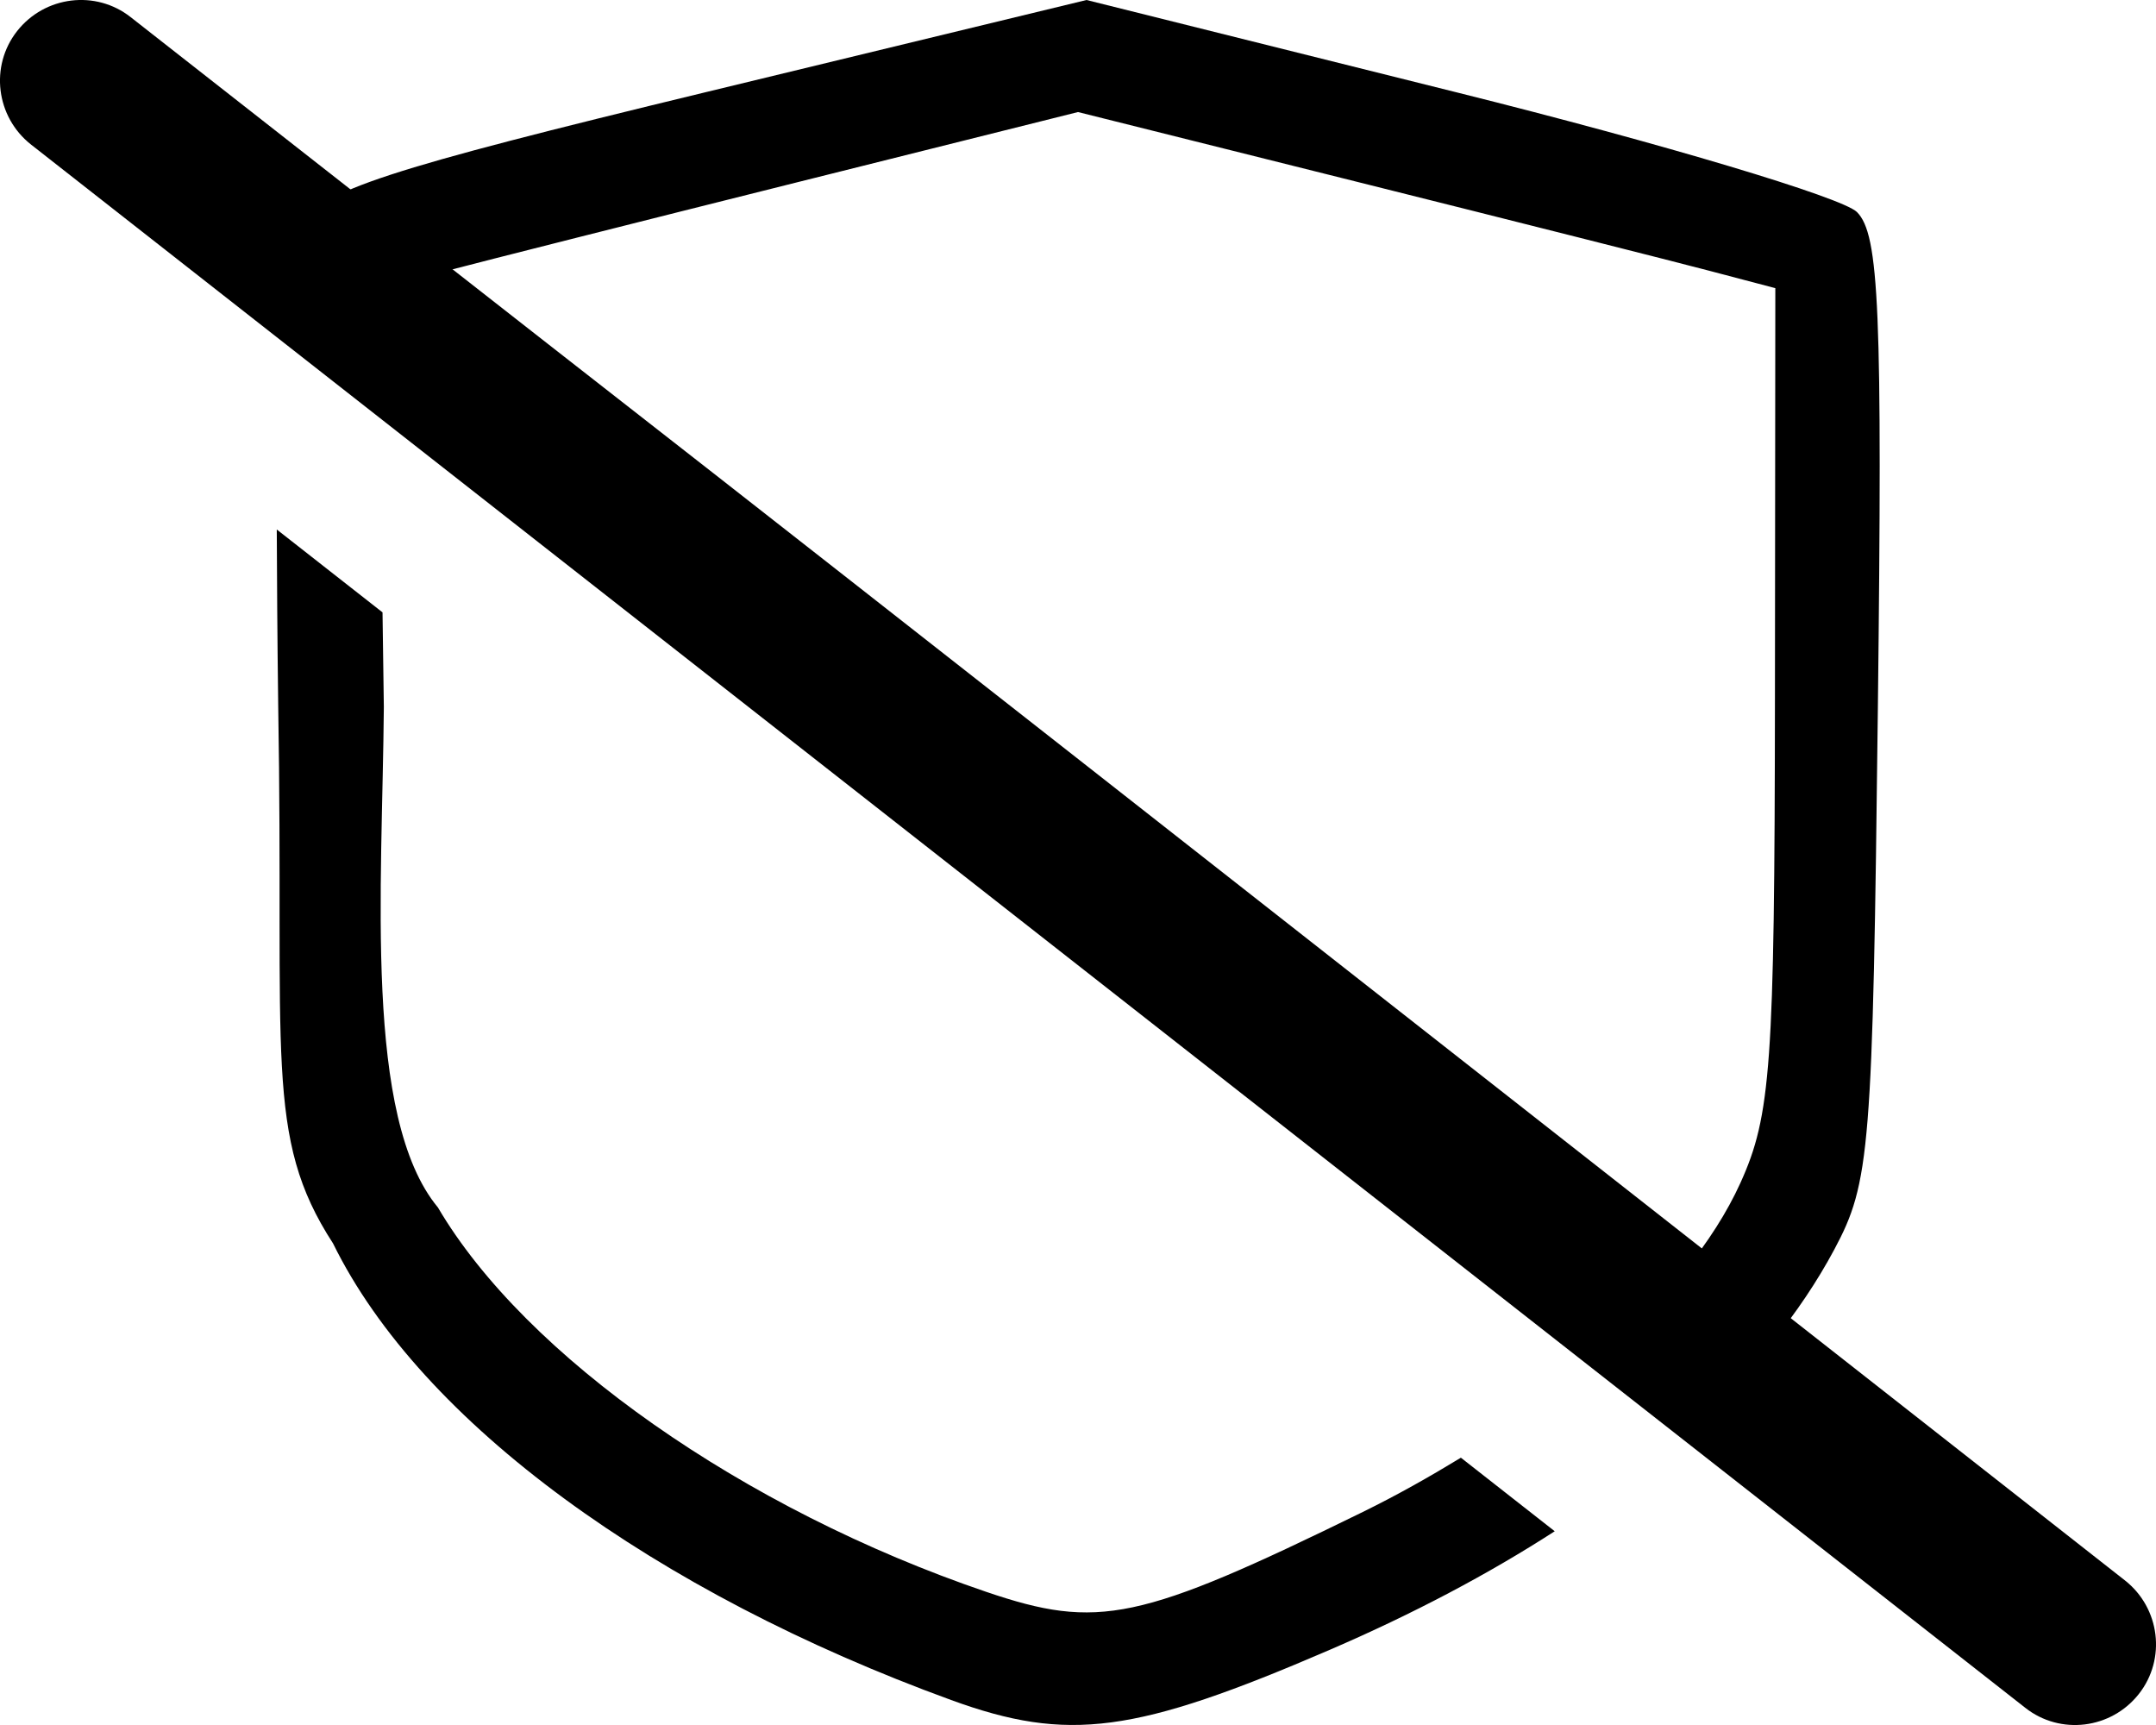 <svg version="1.1" viewBox="0 0 640 512" xml:space="preserve" xmlns="http://www.w3.org/2000/svg"><path d="m322.53 0-112.78 27.297c-95.976 23.229-113.98 29.121-120.8 39.533-3.133 4.781-4.986 12.528-5.981 29.869 8.474 6.627 23.896 18.708 29.727 23.262l-0.475-34.211 20.061-5.281c11.034-2.905 57.785-14.716 103.89-26.246l83.828-20.965 83.85 20.963c46.118 11.529 92.694 23.29 103.5 26.135l19.648 5.17-0.113 121.63c-0.103 108.96-1.173 123.95-10.264 143.98-7.893 17.387-22.611 35.374-42.264 52.357 11.834 9.284 13.511 10.592 26.764 20.99 18.663-16.808 33.28-34.745 43.363-53.578 10.669-19.926 11.43-29.363 12.953-160.65 1.372-118.28 0.427-140.68-6.213-147.32-4.308-4.306-57.526-20.227-118.26-35.381zm-240.37 157.16c0.066 15.246 0.151 30.724 0.42 52 1.811 104.73-4.314 128.17 16.287 159.91 26.161 53.272 95.802 103.58 183.46 135.51v2e-3c34.731 12.65 54.649 10.008 112.45-14.914 24.827-10.705 47.095-22.496 66.738-35.174l-27.855-21.832c-9.268 5.639-18.891 11.095-29.123 16.105l4e-3 4e-3c-66.309 32.471-78.473 35.046-111.85 23.684-71.98-24.501-136.74-69.901-162.7-114.07-22.096-26.631-16.474-95.163-16.049-148.51l-0.391-28.117z" style="stroke-width:5.24"/><path d="m38.8 5.1c-10.4-8.2-25.5-6.3-33.7 4.1s-6.3 25.5 4.1 33.7l592 464c10.4 8.2 25.5 6.3 33.7-4.1s6.3-25.5-4.1-33.7c-601.7-472.17-317.2-248.63-592-464z"/></svg>
